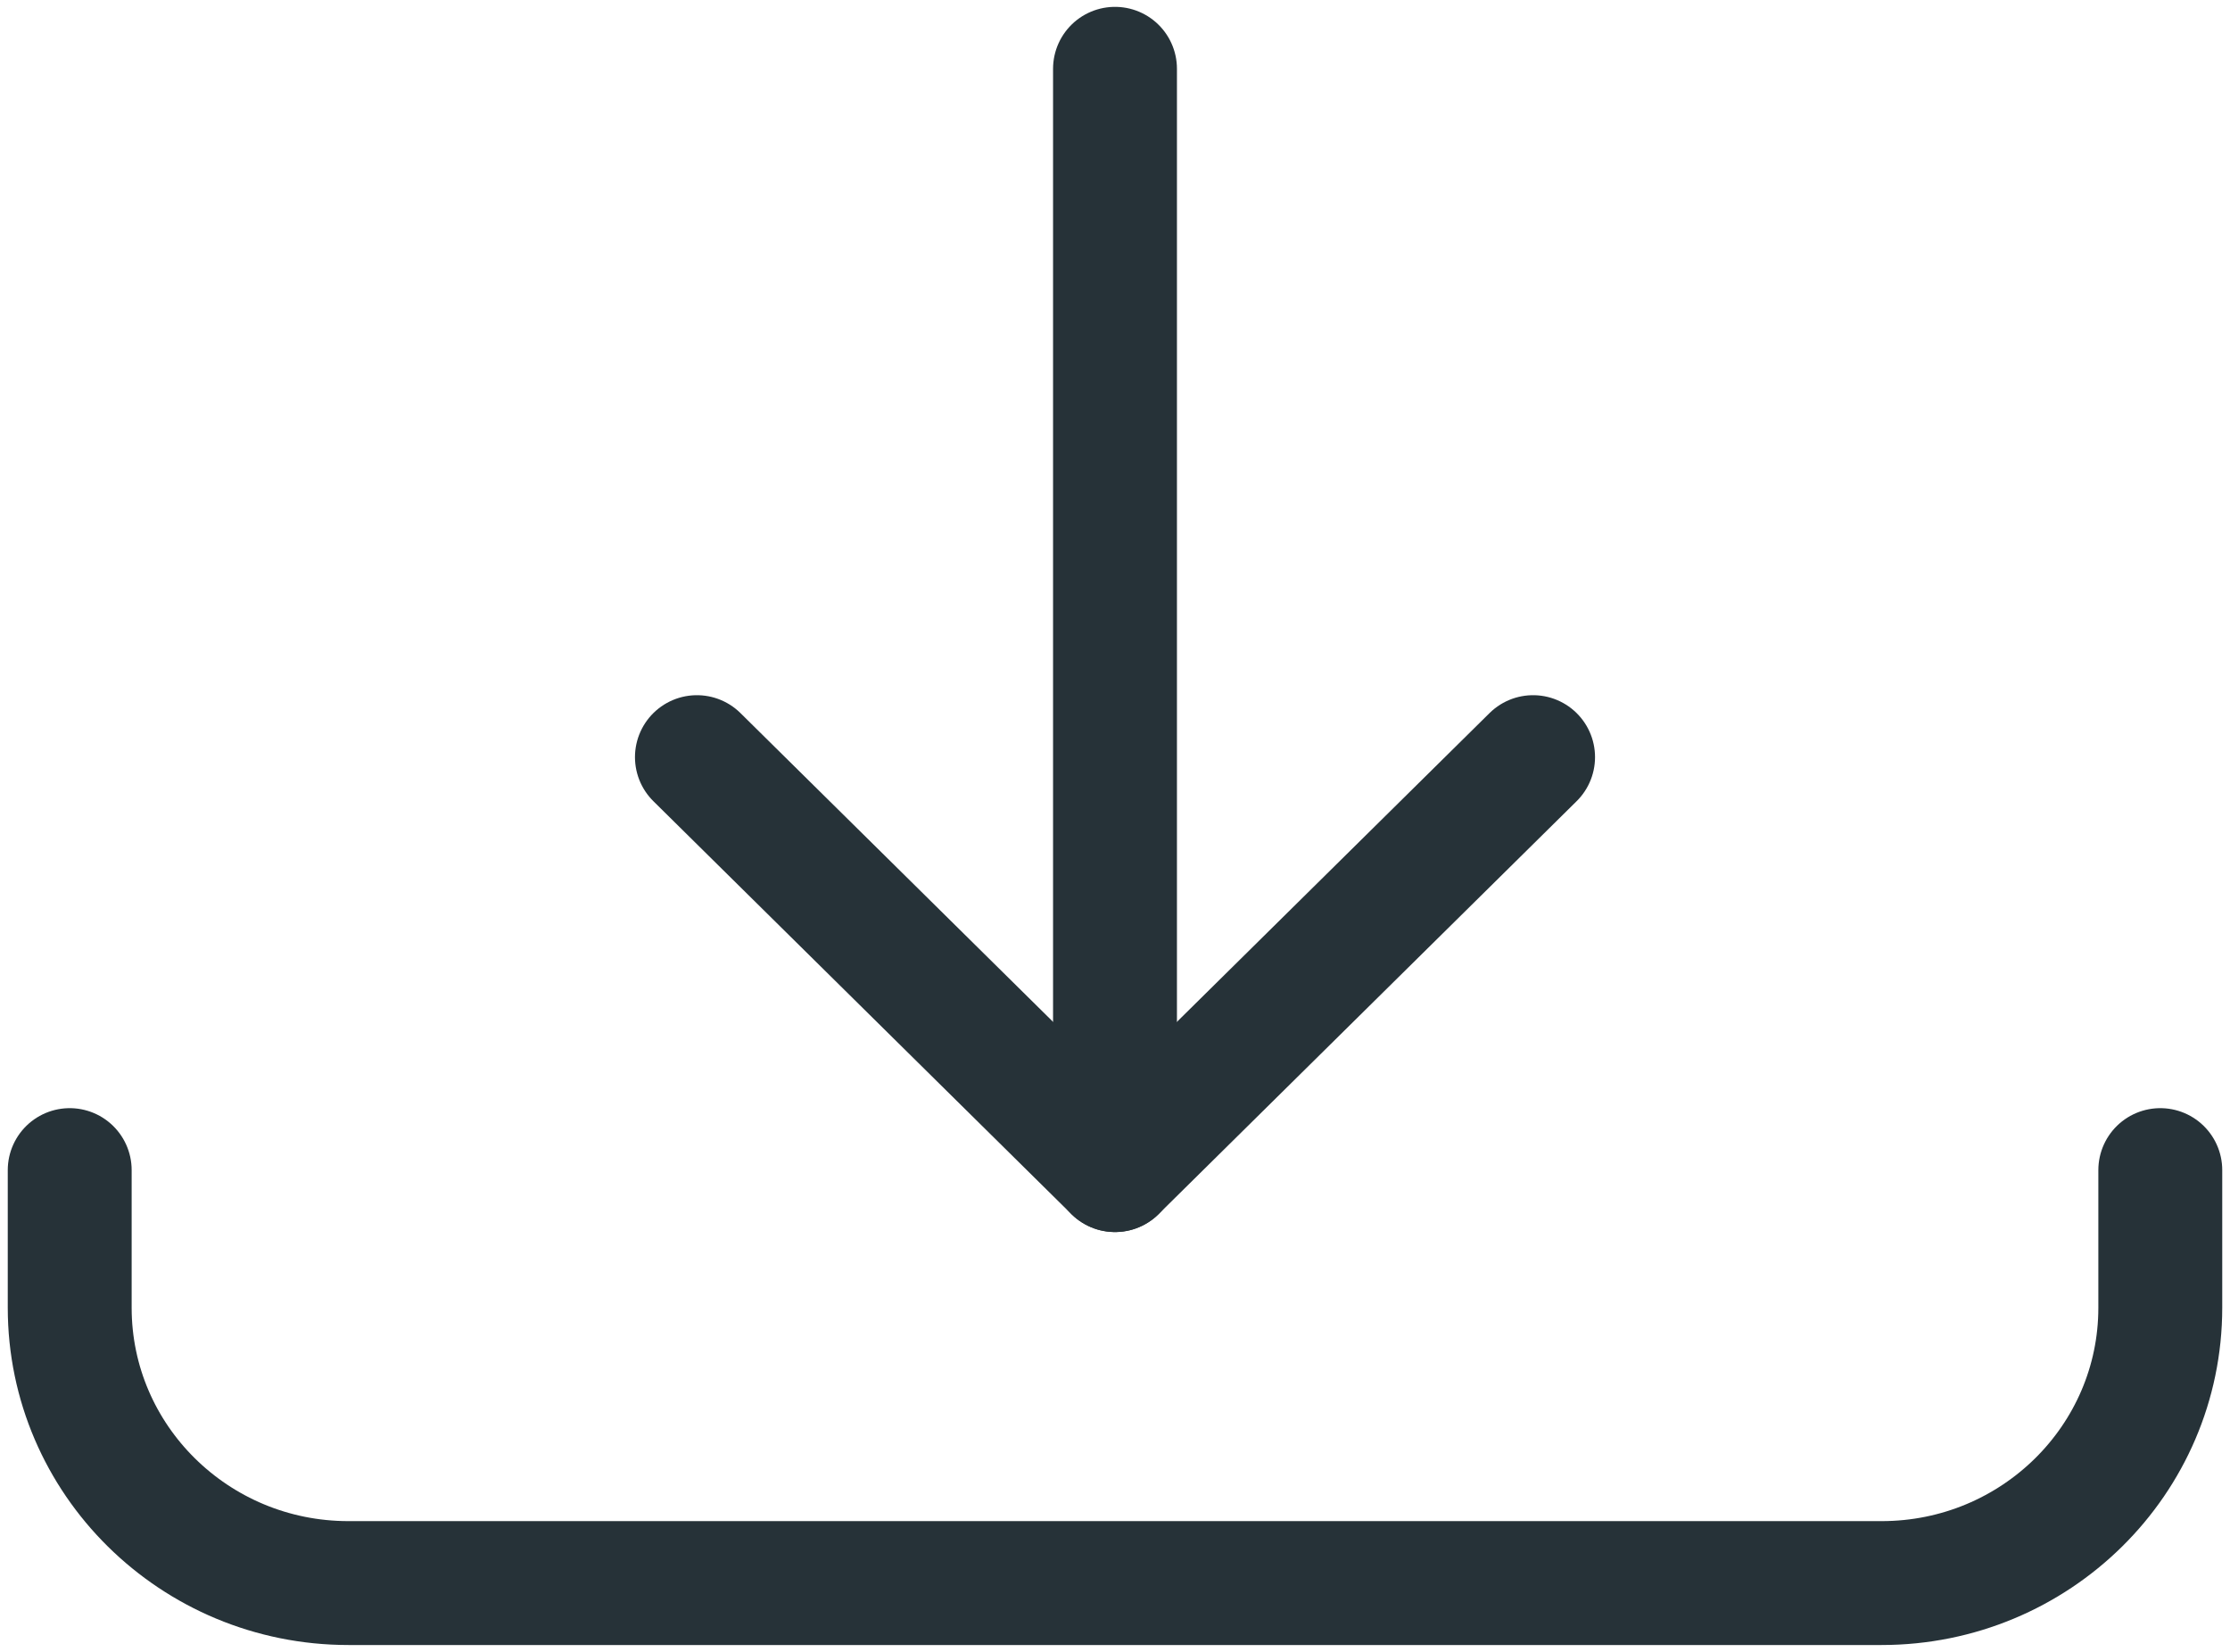 <?xml version="1.0" encoding="UTF-8"?>
<svg width="27px" height="20px" viewBox="0 0 27 20" version="1.1" xmlns="http://www.w3.org/2000/svg" xmlns:xlink="http://www.w3.org/1999/xlink">
    <!-- Generator: Sketch 56.3 (81716) - https://sketch.com -->
    <title>icon-download</title>
    <desc>Created with Sketch.</desc>
    <g id="Page-1" stroke="none" stroke-width="1" fill="none" fill-rule="evenodd" stroke-linecap="round" stroke-linejoin="round">
        <g id="Icons" transform="translate(-160, -746)" stroke="#263238" stroke-width="1.5">
            <g id="icon-download" transform="translate(160, 746)">
                <g id="Group-6">
                    <path d="M13.5,0.833 L13.5,14.167" id="Stroke-1"></path>
                    <polyline id="Stroke-3" points="8.438 9.167 13.5 14.167 18.562 9.167"></polyline>
                    <path d="M26.156,14.167 L26.156,15.833 C26.156,17.674 24.645,19.167 22.781,19.167 L4.219,19.167 C2.355,19.167 0.844,17.674 0.844,15.833 L0.844,14.167" id="Stroke-4"></path>
                </g>
            </g>
        </g>
    </g>
</svg>